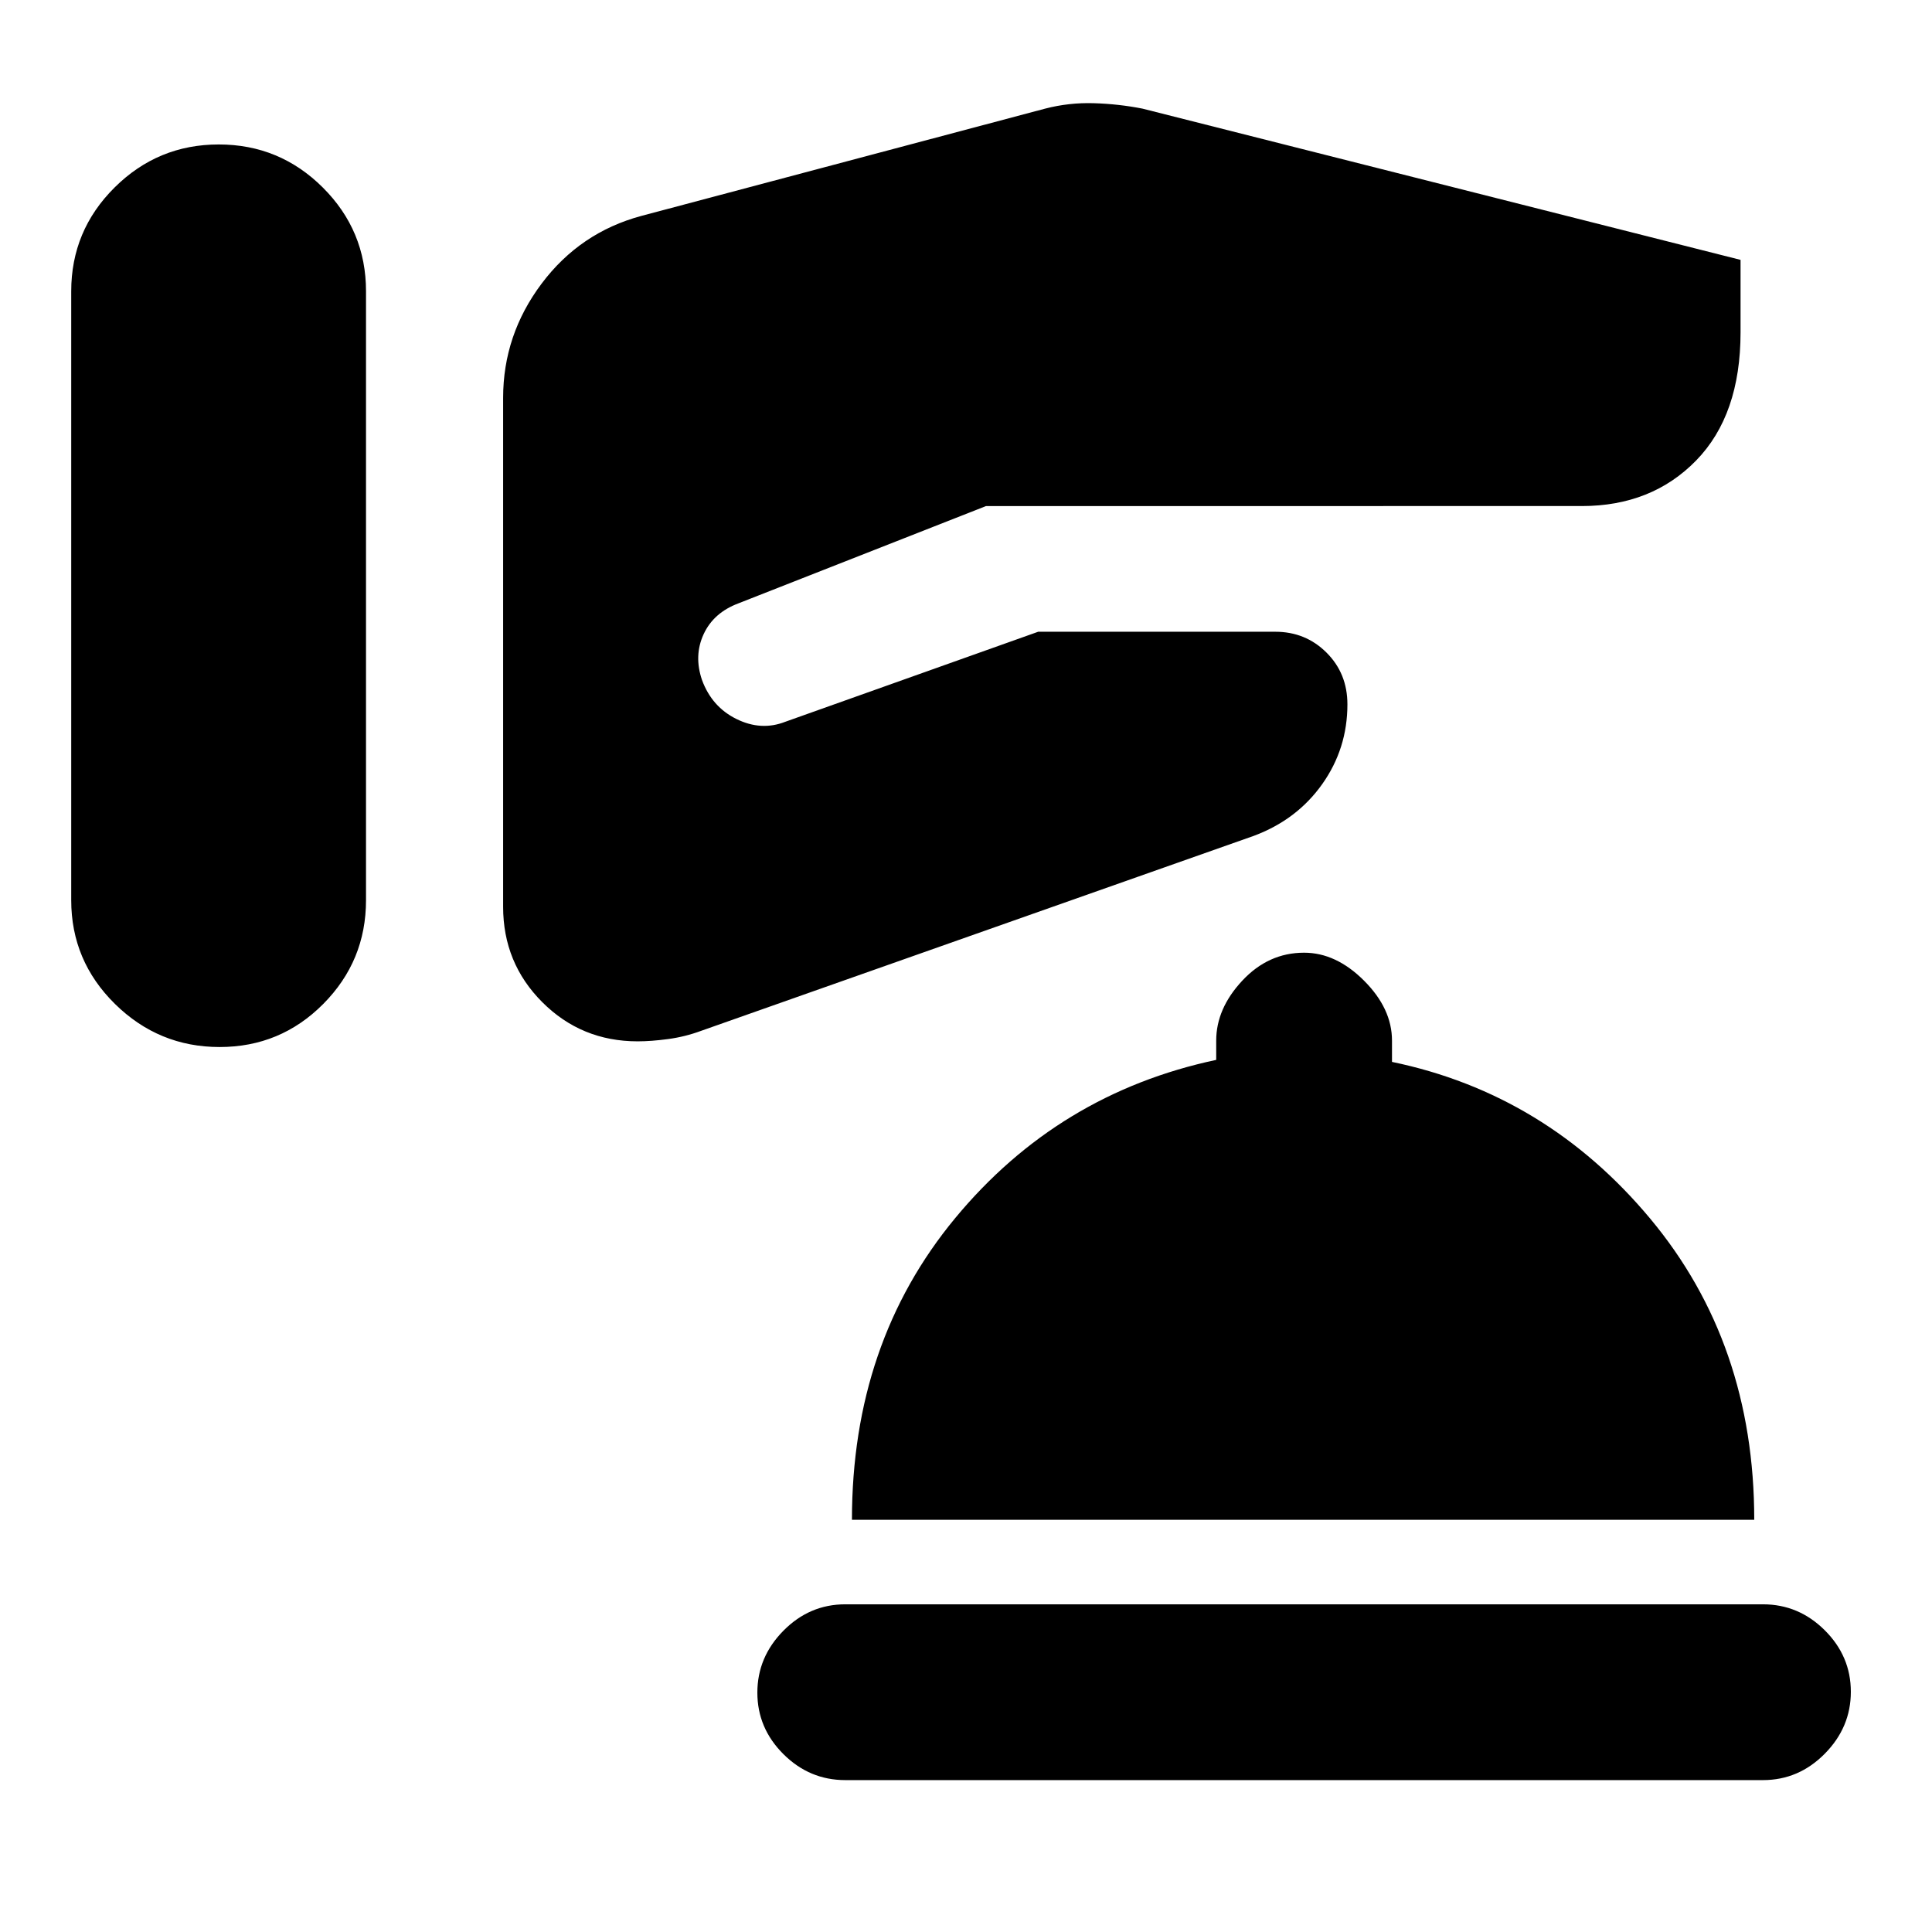 <svg xmlns="http://www.w3.org/2000/svg" height="20" viewBox="0 -960 960 960" width="20"><path d="M420-75.477q-17.757 0-30.716-12.898-12.958-12.898-12.958-30.566 0-17.667 12.958-30.776 12.959-13.109 30.716-13.109h456q17.757 0 30.716 12.899 12.958 12.898 12.958 30.565 0 17.668-12.958 30.776-12.959 13.11-30.716 13.11H420Zm3.326-129.349q0-87.913 51.283-149.876 51.283-61.962 129.717-78.646v-9.587q0-15.891 12.958-29.783 12.959-13.891 30.716-13.891 15.891 0 29.783 13.891 13.891 13.892 13.891 29.783v10.587q76.566 15.891 128.283 77.852 51.717 61.96 51.717 149.67H423.326ZM35.39-664.262v151.566q0 30.159 21.744 51.558 21.745 21.399 51.99 21.399 30.246 0 51.496-21.399 21.249-21.399 21.249-51.558v-302.566q0-30.159-21.462-51.558-21.461-21.399-51.707-21.399-30.246 0-51.778 21.399T35.39-815.262v151ZM250-638.597v129.184q0 27.927 19.458 47.388 19.458 19.46 47.383 19.46h.008q6.695 0 15.131-1.133t16.347-4.063l274.695-96.913q21.41-7.994 33.956-25.67 12.545-17.676 12.545-39.671 0-15.377-10.401-25.725-10.4-10.348-25.425-10.348H515.87l-125.74 44.761q-11.892 4.631-24.136-1.38t-17.169-19.403q-4.131-12.087.815-22.783 4.946-10.696 17.337-15.326l122.979-48.326H786q34.718 0 56.794-22.631 22.076-22.63 22.076-63.696v-36l-297.174-75.152q-11.881-2.333-24.212-2.699-12.332-.366-24.158 2.699l-200.543 53.282q-30.544 8.196-49.664 33.675-19.12 25.478-19.12 56.761v123.709Z"/></svg>